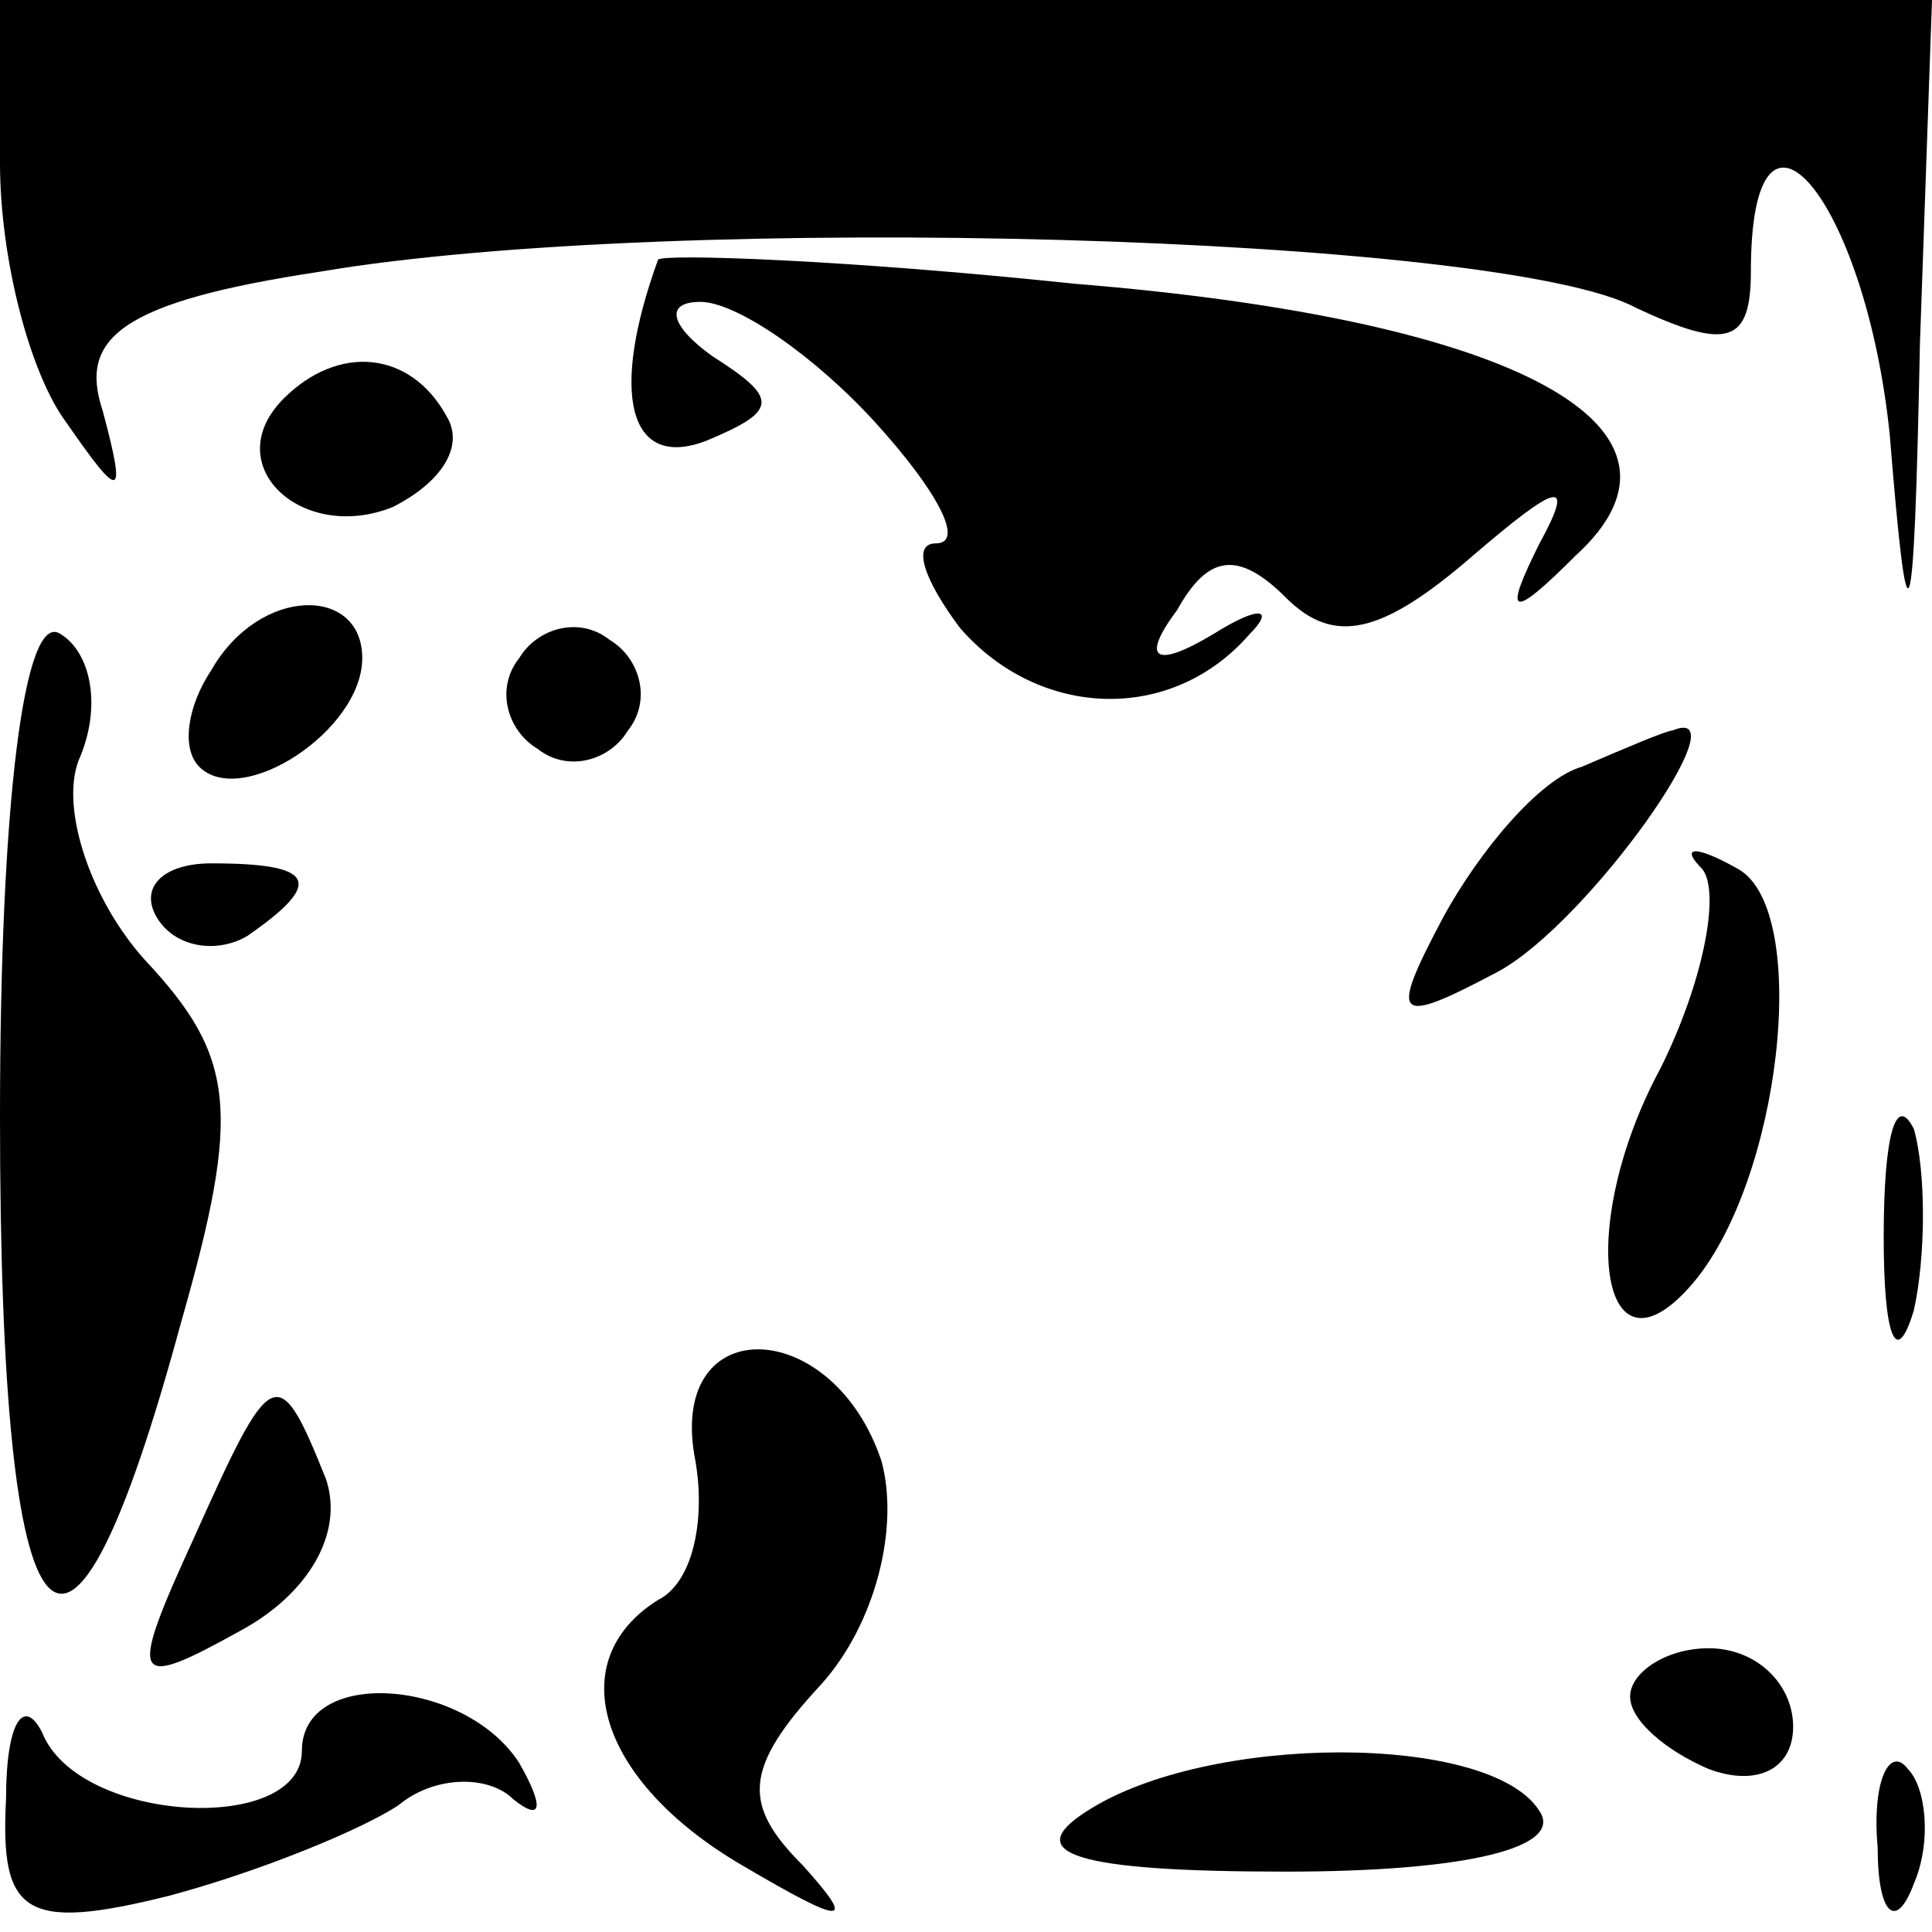 <?xml version="1.0" standalone="no"?>
<!DOCTYPE svg PUBLIC "-//W3C//DTD SVG 20010904//EN"
 "http://www.w3.org/TR/2001/REC-SVG-20010904/DTD/svg10.dtd">
<svg version="1.0" xmlns="http://www.w3.org/2000/svg"
 width="32pt" height="32pt" viewBox="0 0 32 32"
 preserveAspectRatio="xMidYMid meet">
<g transform="translate(0,32) scale(0.1,-0.1)"
fill="#000000" stroke="none">
<path fill="#000000" stroke="none" d="M0 293 c0 -16 5 -35 11 -43 9 -13 10
-13 6 2 -4 12 3 18 36 23 59 10 196 6 218 -6 15 -7 19 -6 19 6 0 35 19 12 23
-27 3 -37 4 -35 5 15 l2 57 -160 0 -160 0 0 -27z"/>
<path fill="#000000" stroke="none" d="M109 277 c-8 -22 -5 -35 8 -30 12 5 12
7 1 14 -7 5 -8 9 -2 9 6 0 19 -9 29 -20 10 -11 15 -20 10 -20 -4 0 -2 -6 4
-14 13 -15 35 -16 48 -1 4 4 2 5 -6 0 -10 -6 -12 -4 -6 4 5 9 10 10 18 2 8 -8
16 -6 31 7 14 12 17 13 11 2 -6 -12 -5 -13 6 -2 23 21 -9 39 -83 45 -38 4 -68
5 -69 4z"/>
<path fill="#000000" stroke="none" d="M47 254 c-11 -11 3 -24 18 -18 8 4 12
10 9 15 -6 11 -18 12 -27 3z"/>
<path fill="#000000" stroke="none" d="M0 135 c0 -92 11 -104 30 -34 10 35 9
44 -6 60 -9 10 -14 25 -11 33 4 9 2 18 -3 21 -6 4 -10 -28 -10 -80z"/>
<path fill="#000000" stroke="none" d="M35 209 c-4 -6 -5 -13 -2 -16 7 -7 27
6 27 18 0 12 -17 12 -25 -2z"/>
<path fill="#000000" stroke="none" d="M86 211 c-4 -5 -2 -12 3 -15 5 -4 12
-2 15 3 4 5 2 12 -3 15 -5 4 -12 2 -15 -3z"/>
<path fill="#000000" stroke="none" d="M262 193 c-7 -2 -17 -14 -23 -25 -9
-17 -8 -18 9 -9 15 8 41 45 29 40 -1 0 -8 -3 -15 -6z"/>
<path fill="#000000" stroke="none" d="M26 168 c3 -5 10 -6 15 -3 13 9 11 12
-6 12 -8 0 -12 -4 -9 -9z"/>
<path fill="#000000" stroke="none" d="M282 176 c3 -4 0 -19 -7 -33 -14 -26
-10 -53 5 -36 15 17 20 62 8 69 -7 4 -10 4 -6 0z"/>
<path fill="#000000" stroke="none" d="M312 115 c0 -16 2 -22 5 -12 2 9 2 23
0 30 -3 6 -5 -1 -5 -18z"/>
<path fill="#000000" stroke="none" d="M115 79 c2 -10 0 -21 -6 -24 -16 -10
-10 -30 14 -44 17 -10 19 -10 10 0 -10 10 -10 16 3 30 9 10 13 26 10 37 -8 24
-35 25 -31 1z"/>
<path fill="#000000" stroke="none" d="M32 65 c-11 -24 -10 -25 8 -15 11 6 17
16 14 25 -8 20 -9 19 -22 -10z"/>
<path fill="#000000" stroke="none" d="M270 39 c0 -4 6 -9 13 -12 8 -3 14 0
14 7 0 7 -6 13 -14 13 -7 0 -13 -4 -13 -8z"/>
<path fill="#000000" stroke="none" d="M1 22 c-1 -19 3 -22 27 -16 15 4 32 11
38 15 6 5 15 5 19 1 5 -4 5 -1 1 6 -9 14 -36 16 -36 2 0 -14 -37 -12 -43 3 -3
6 -6 2 -6 -11z"/>
<path fill="#000000" stroke="none" d="M180 20 c-11 -7 -2 -10 33 -10 30 0 46
4 42 10 -8 13 -55 13 -75 0z"/>
<path fill="#000000" stroke="none" d="M311 14 c0 -11 3 -14 6 -6 3 7 2 16 -1
19 -3 4 -6 -2 -5 -13z"/>
</g>
</svg>
